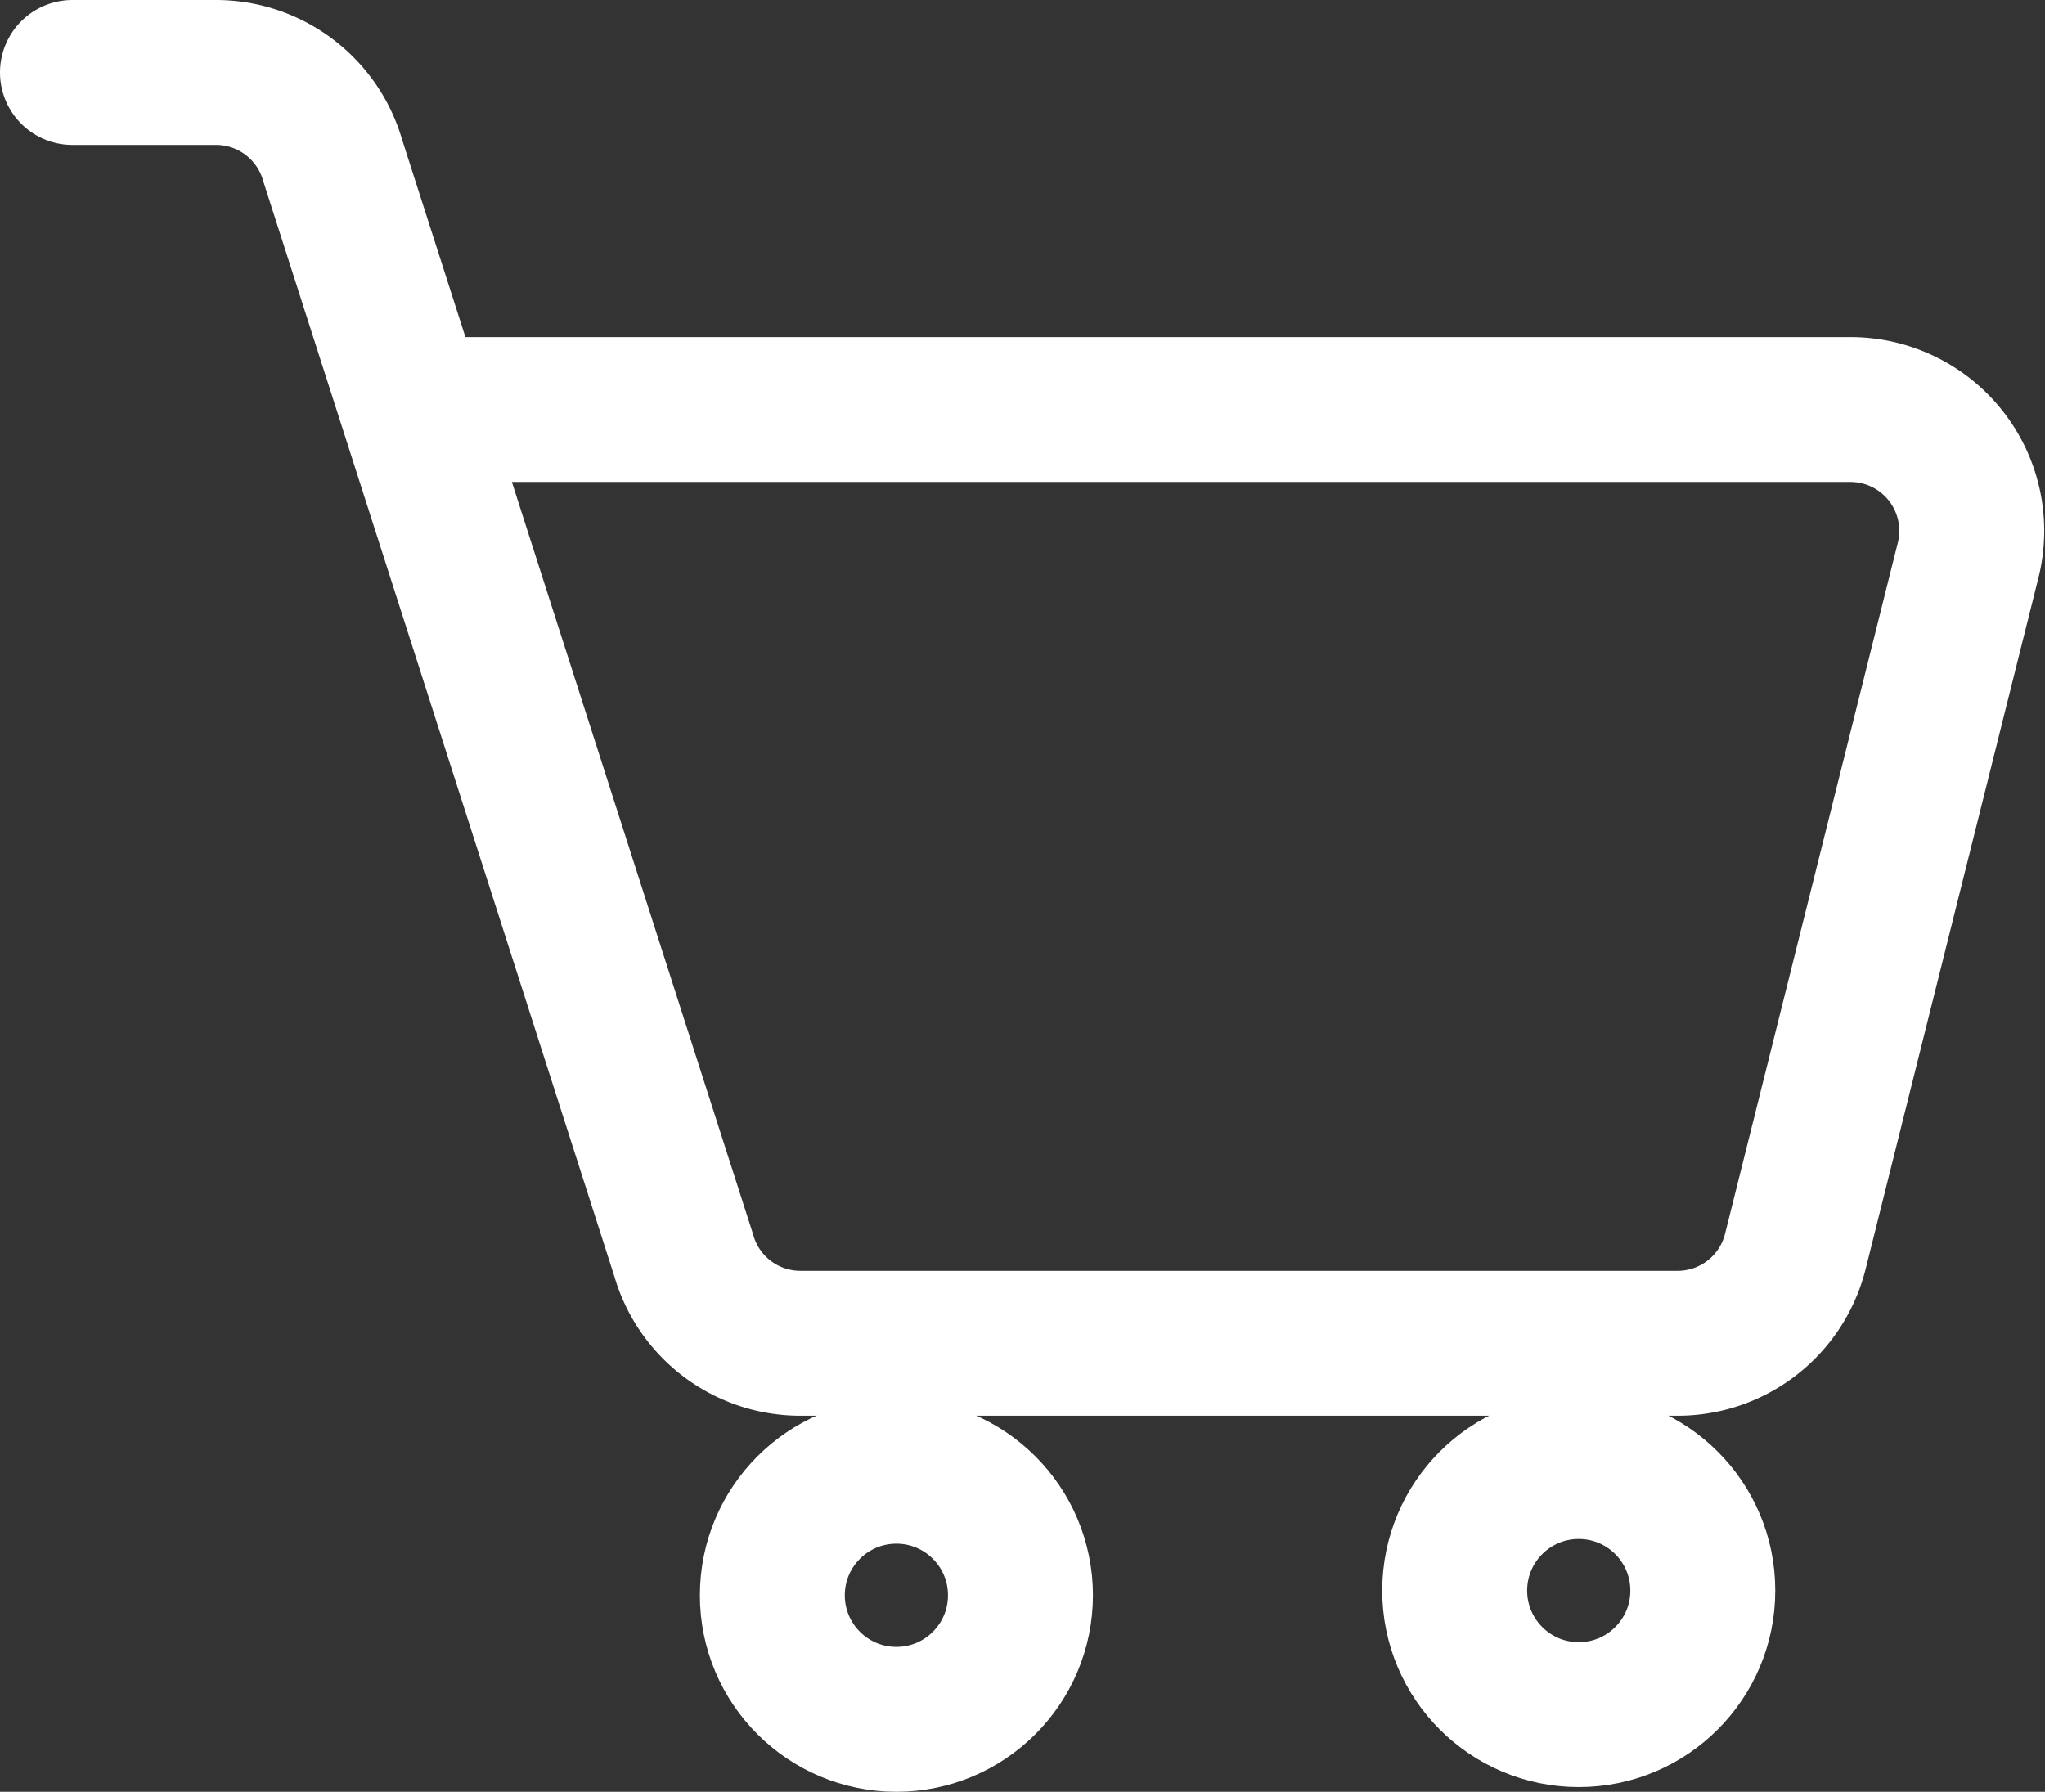 <svg xmlns="http://www.w3.org/2000/svg" width="28.22" height="24.729" viewBox="0 0 28.22 24.729">
  <rect x="0" y="0" width="28.22" height="24.729" fill="#333333" stroke="none"/>
  <g id="Group_846" data-name="Group 846" transform="translate(1 1)">
    <path id="Path_1470" data-name="Path 1470" d="M158,155.652h1.981a1.675,1.675,0,0,1,1.61,1.214l4.844,15.111a1.674,1.674,0,0,0,1.61,1.214h12.106a1.675,1.675,0,0,0,1.624-1.268l2.384-9.538a1.674,1.674,0,0,0-1.624-2.081H162.865" transform="translate(-158 -155.652)" fill="none" stroke="#fff" stroke-linecap="round" stroke-linejoin="round" stroke-width="2"/>
    <circle id="Ellipse_66" data-name="Ellipse 66" cx="1.712" cy="1.712" r="1.712" transform="translate(9.658 19.305)" fill="none" stroke="#fff" stroke-linecap="round" stroke-linejoin="round" stroke-width="2"/>
    <circle id="Ellipse_67" data-name="Ellipse 67" cx="1.712" cy="1.712" r="1.712" transform="translate(19.074 19.24)" fill="none" stroke="#fff" stroke-linecap="round" stroke-linejoin="round" stroke-width="2"/>
  </g>
</svg>
